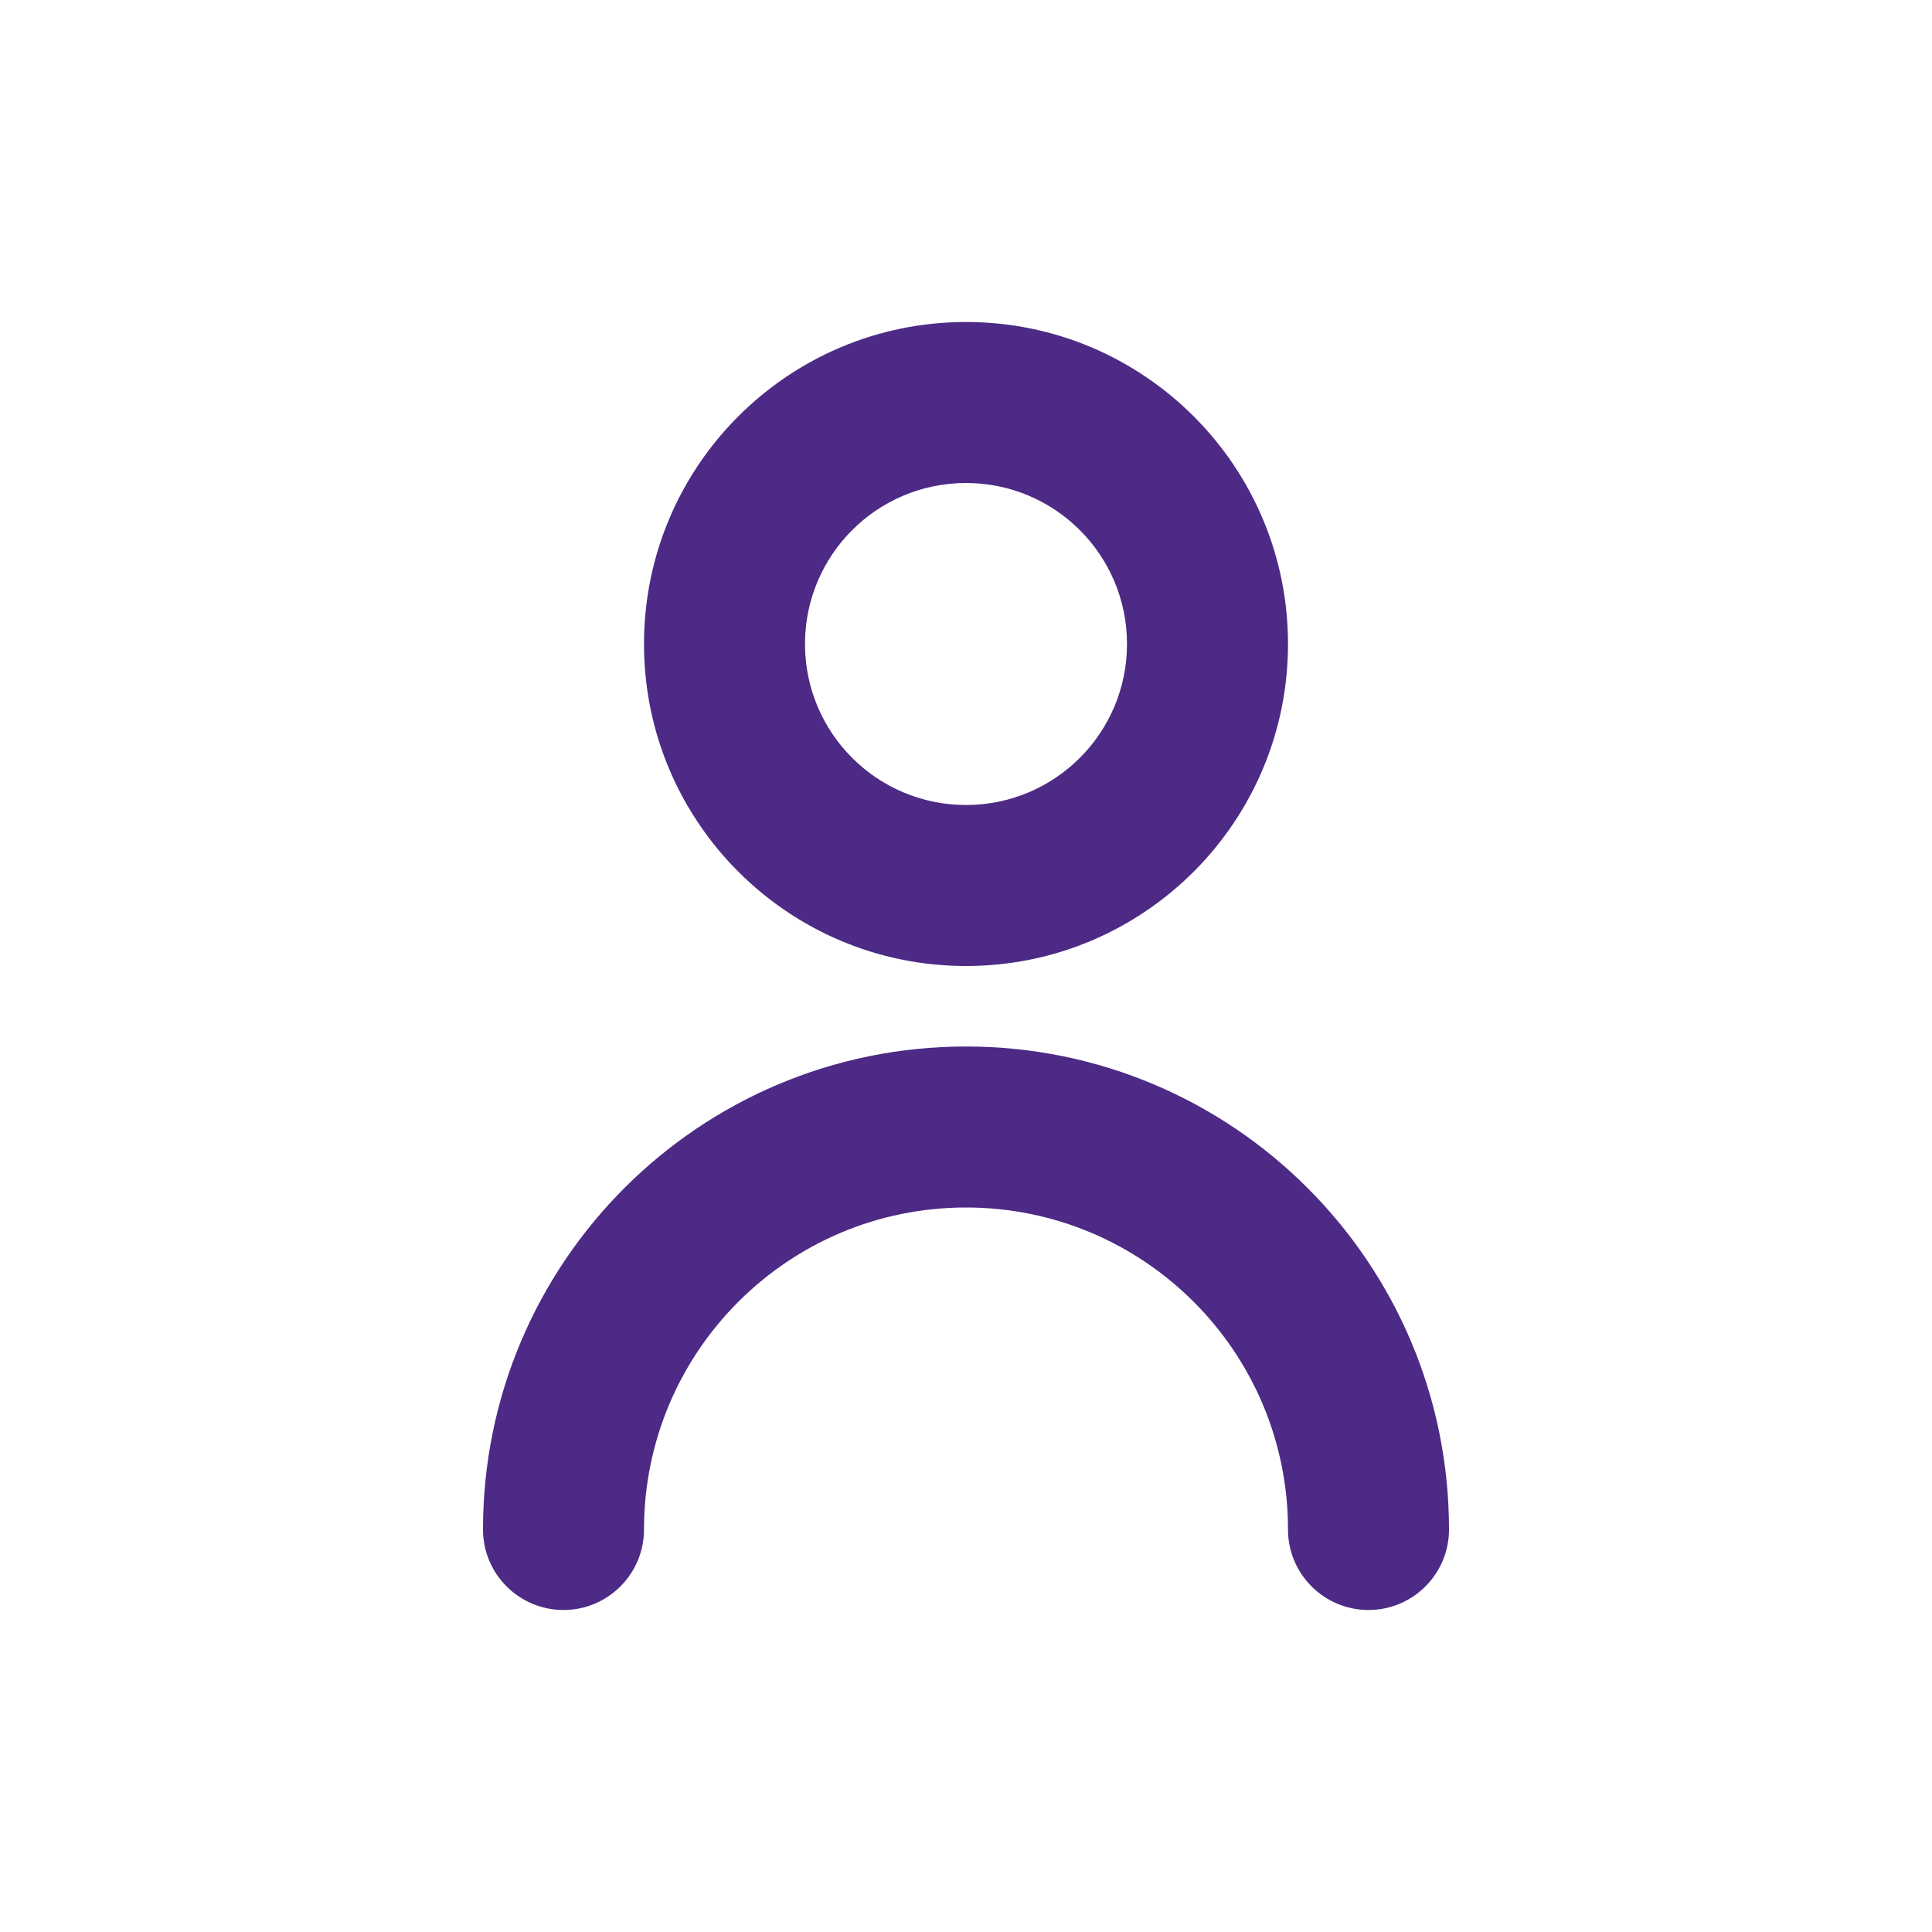 <svg xmlns="http://www.w3.org/2000/svg" width="24" height="24" viewBox="0 0 24 24">
  <g fill="none" fill-rule="evenodd">
    <rect width="24" height="24"/>
    <path fill="#4C2A85" fill-rule="nonzero" d="M18,19 C18,19.552 17.552,20 17,20 C16.448,20 16,19.552 16,19 C16,16.791 14.209,15 12,15 C9.791,15 8,16.791 8,19 C8,19.552 7.552,20 7,20 C6.448,20 6,19.552 6,19 C6,15.686 8.686,13 12,13 C15.314,13 18,15.686 18,19 Z M12,12 C9.791,12 8,10.209 8,8 C8,5.791 9.791,4 12,4 C14.209,4 16,5.791 16,8 C16,10.209 14.209,12 12,12 Z M12,10 C13.105,10 14,9.105 14,8 C14,6.895 13.105,6 12,6 C10.895,6 10,6.895 10,8 C10,9.105 10.895,10 12,10 Z"/>
  </g>
</svg>
